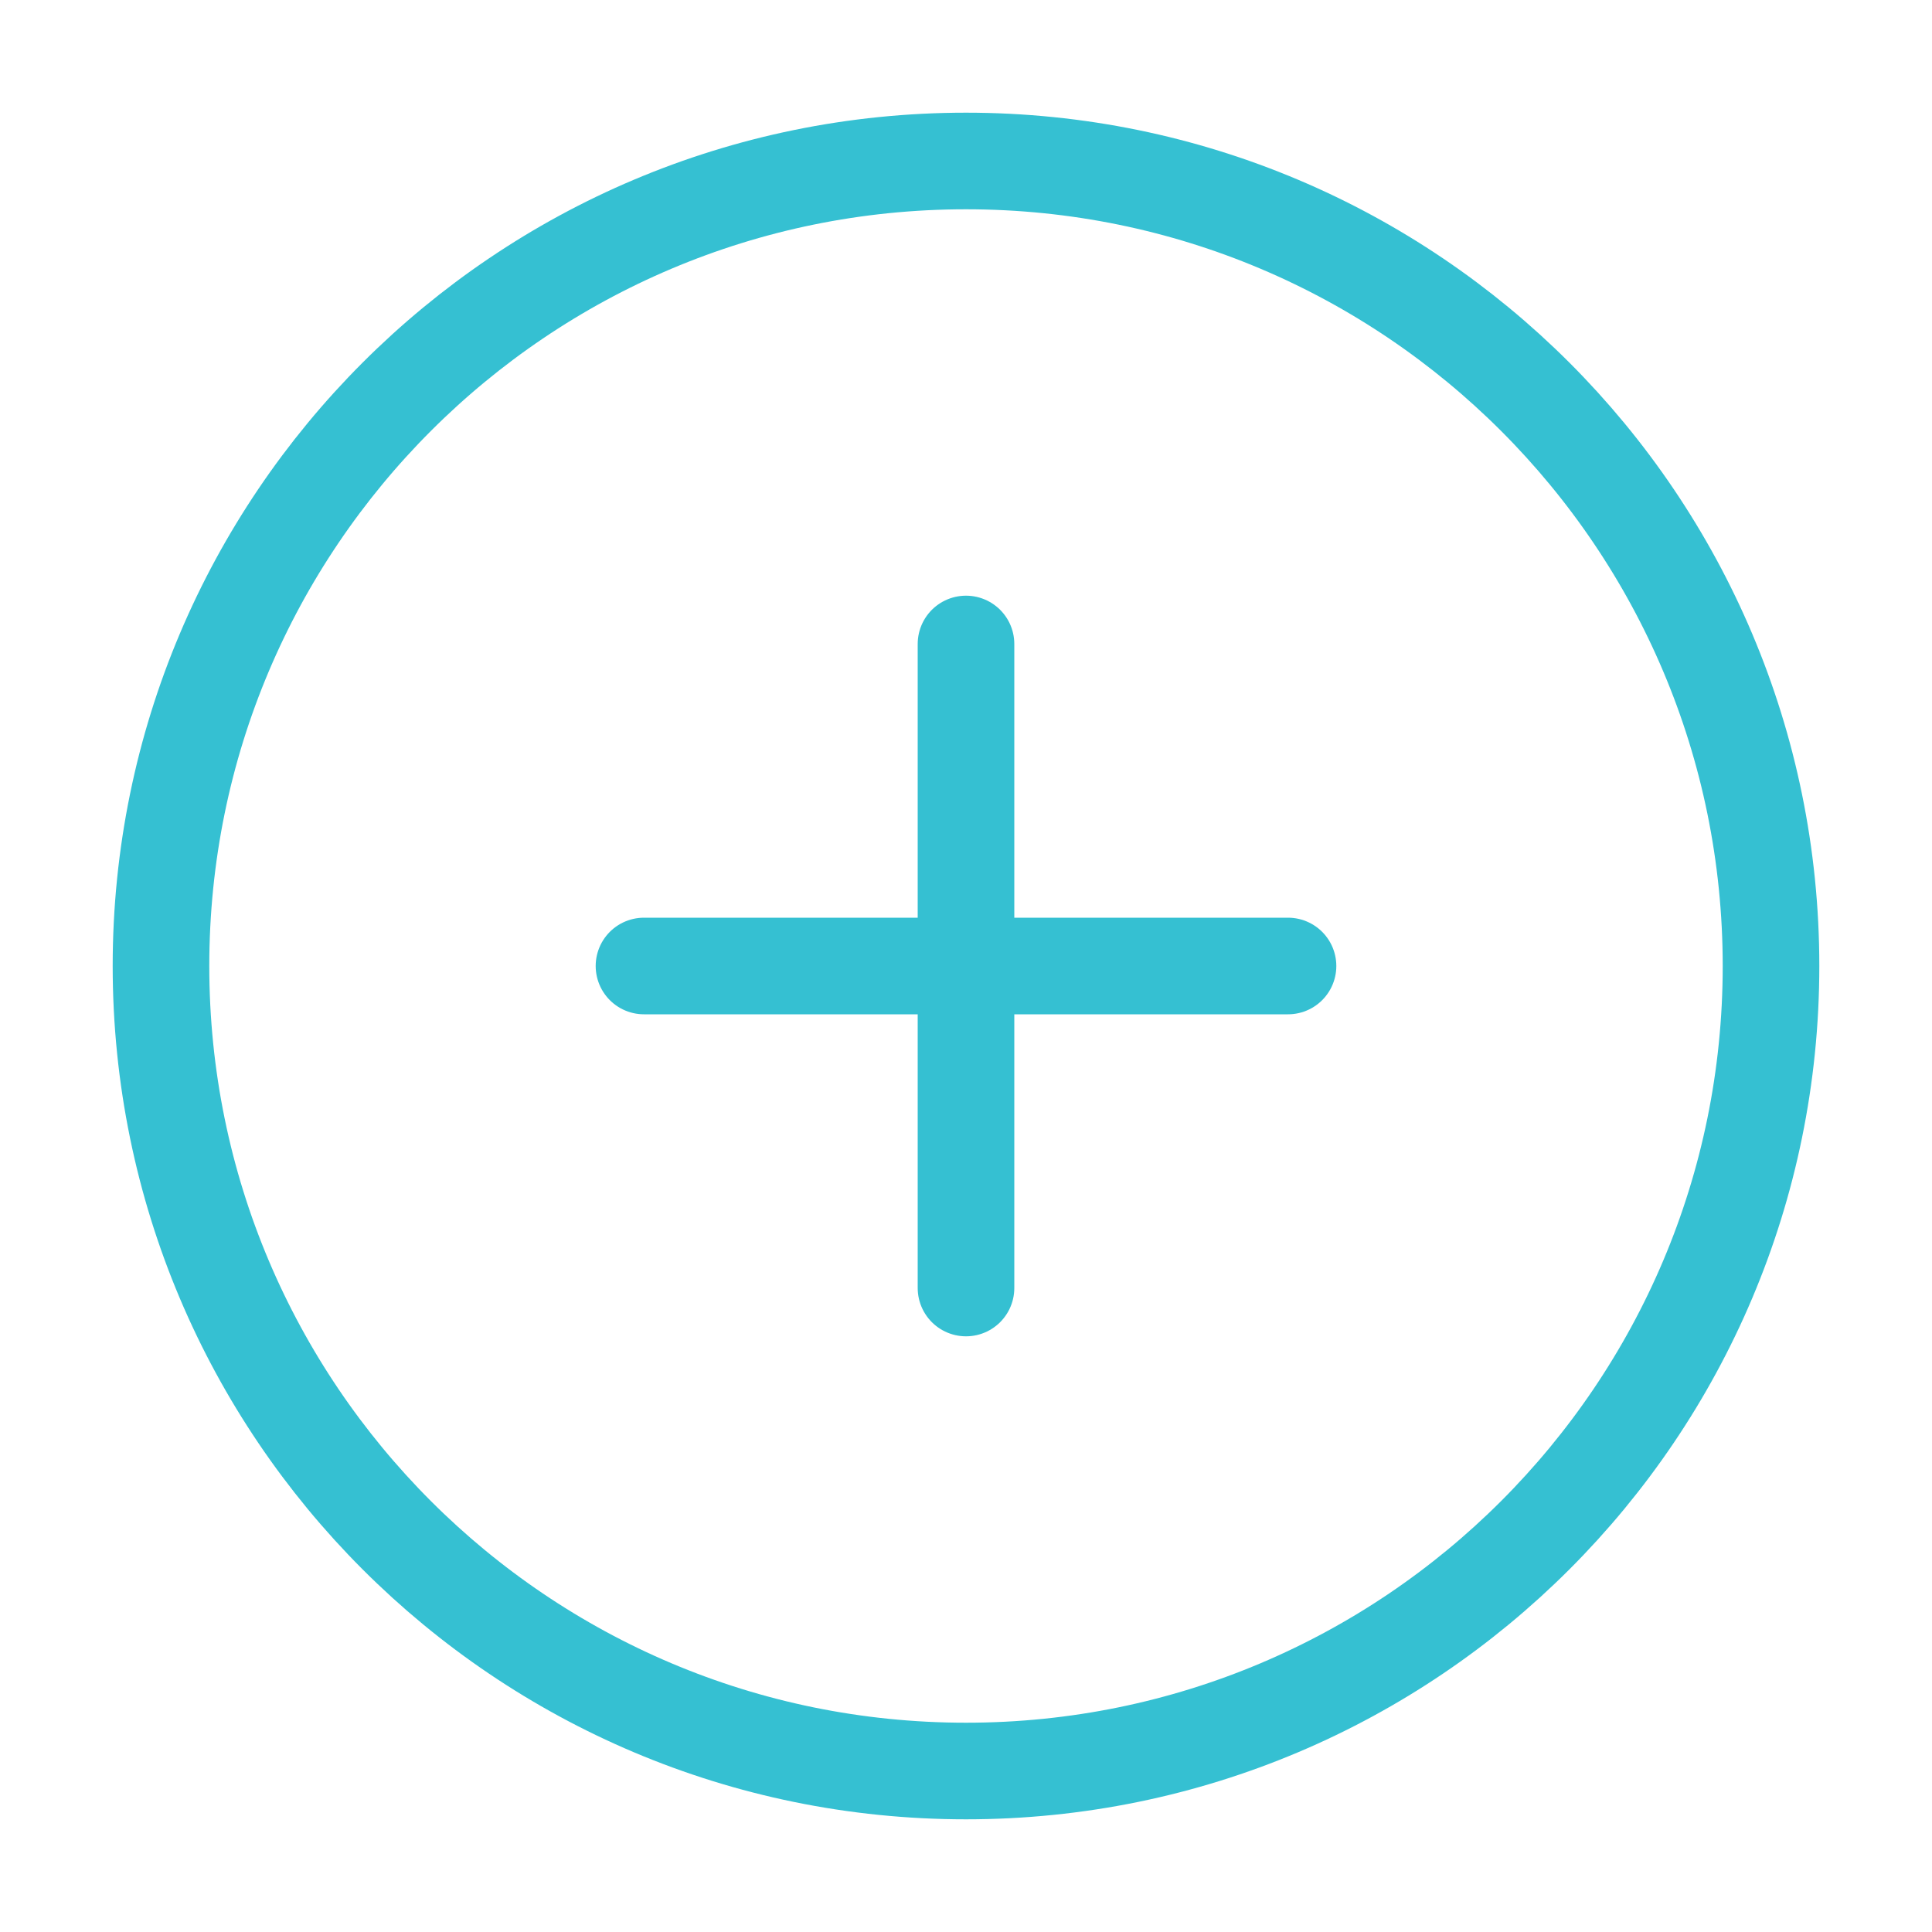 <svg width="40" height="40" viewBox="0 0 40 40" fill="none" xmlns="http://www.w3.org/2000/svg">
<path d="M20 13.333V26.667M13.333 20H26.667M36.667 20C36.667 29.205 29.205 36.667 20 36.667C10.795 36.667 3.333 29.205 3.333 20C3.333 10.795 10.795 3.333 20 3.333C29.205 3.333 36.667 10.795 36.667 20Z" stroke="#35C0D2" stroke-width="2" stroke-linecap="round" stroke-linejoin="round"/>
</svg>
